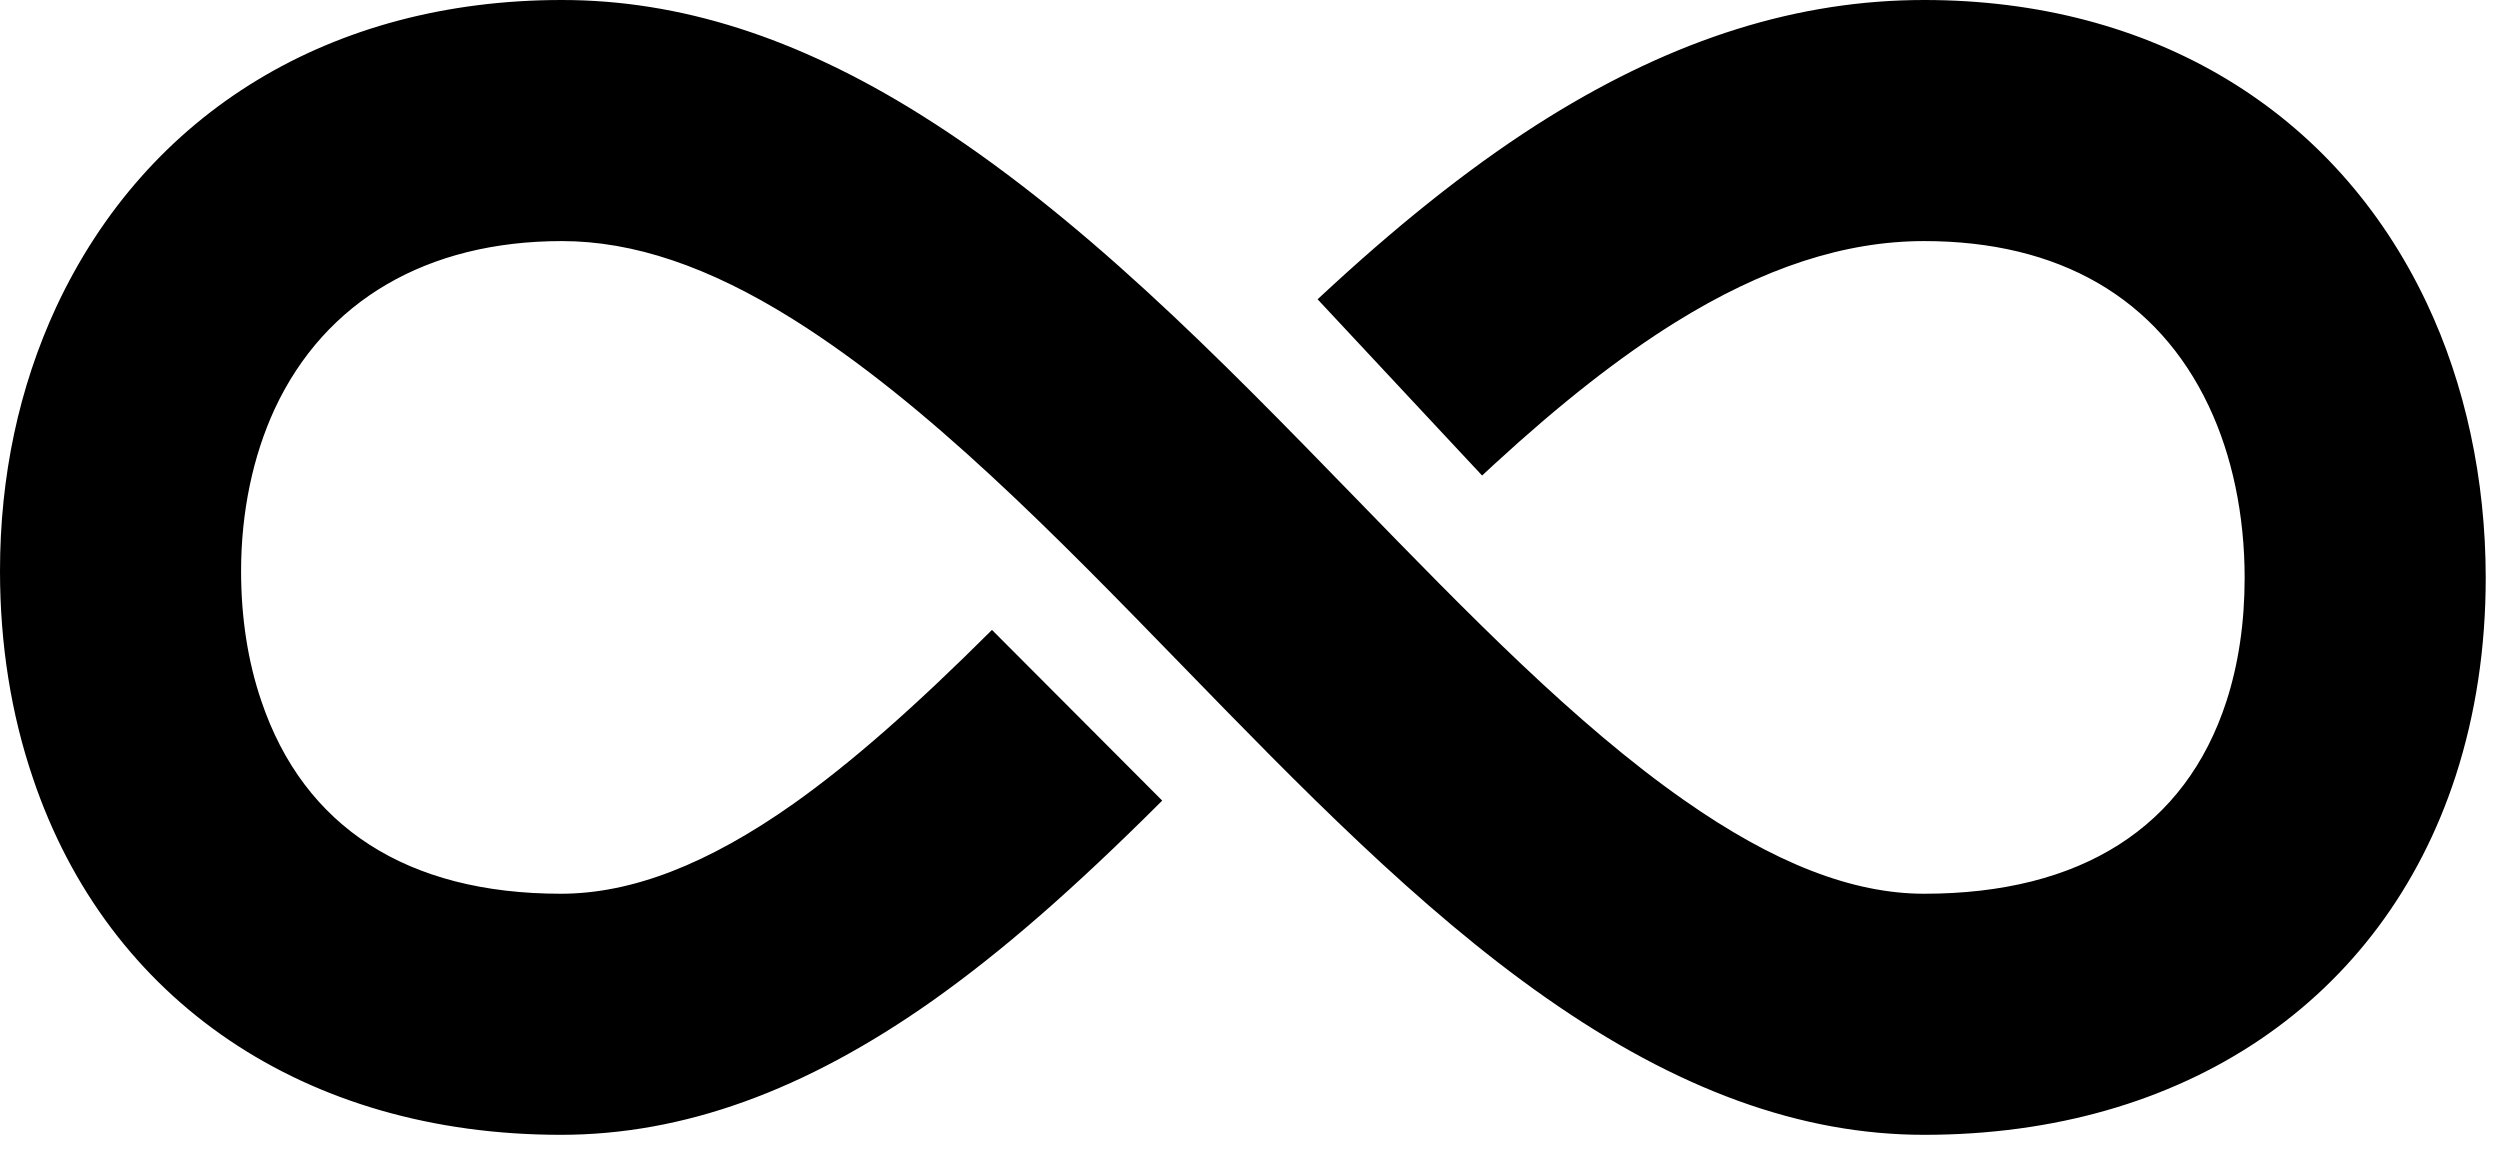<?xml version="1.0" encoding="UTF-8" standalone="no"?>
<svg width="111px" height="51px" viewBox="0 0 111 51" version="1.1" xmlns="http://www.w3.org/2000/svg" xmlns:xlink="http://www.w3.org/1999/xlink" xmlns:sketch="http://www.bohemiancoding.com/sketch/ns">
    <defs></defs>
    <g id="Page-1" stroke="none" stroke-width="1" fill="none" fill-rule="evenodd" sketch:type="MSPage">
        <path d="M85.434,50.386 C79.97,50.386 74.472,48.392 68.626,44.29 C62.975,40.335 57.661,34.869 52.521,29.583 C46.932,23.834 41.153,17.89 35.173,14.151 C31.462,11.832 28.117,10.704 24.949,10.704 C18.966,10.704 14.438,13.349 12.198,18.154 C11.223,20.262 10.704,22.755 10.704,25.352 C10.704,27.431 11.006,29.37 11.6,31.115 C13.488,36.726 18.086,39.682 24.901,39.682 C28.044,39.682 31.425,38.374 35.236,35.683 C37.765,33.89 40.567,31.436 44.044,27.968 L51.603,35.547 C47.639,39.501 44.498,42.238 41.419,44.421 C35.731,48.437 30.331,50.386 24.901,50.386 C13.561,50.386 4.799,44.465 1.462,34.548 C0.494,31.708 0,28.608 0,25.352 C0,21.155 0.838,17.216 2.49,13.645 C6.535,4.969 14.718,0 24.949,0 C30.182,0 35.383,1.66 40.847,5.075 C47.925,9.501 54.163,15.917 60.196,22.121 C65.208,27.277 69.942,32.146 74.769,35.524 C78.758,38.323 82.245,39.682 85.434,39.682 C92.397,39.682 97.037,36.728 98.853,31.139 C99.389,29.484 99.662,27.639 99.662,25.662 C99.662,22.865 99.11,20.224 98.066,18.023 C95.799,13.233 91.432,10.704 85.434,10.704 C81.909,10.704 78.293,11.885 74.382,14.314 C71.921,15.846 69.295,17.903 66.358,20.601 C66.17,20.774 65.988,20.943 65.805,21.113 L58.501,13.288 C58.707,13.096 58.914,12.904 59.121,12.715 C62.549,9.565 65.694,7.114 68.731,5.224 C74.391,1.708 79.854,0 85.434,0 C95.567,0 103.697,4.898 107.739,13.44 C109.457,17.062 110.366,21.289 110.366,25.662 C110.366,28.759 109.918,31.713 109.035,34.441 C105.79,44.428 96.968,50.386 85.434,50.386" id="Imported-Layers" fill="#000000" sketch:type="MSShapeGroup"></path>
    </g>
</svg>